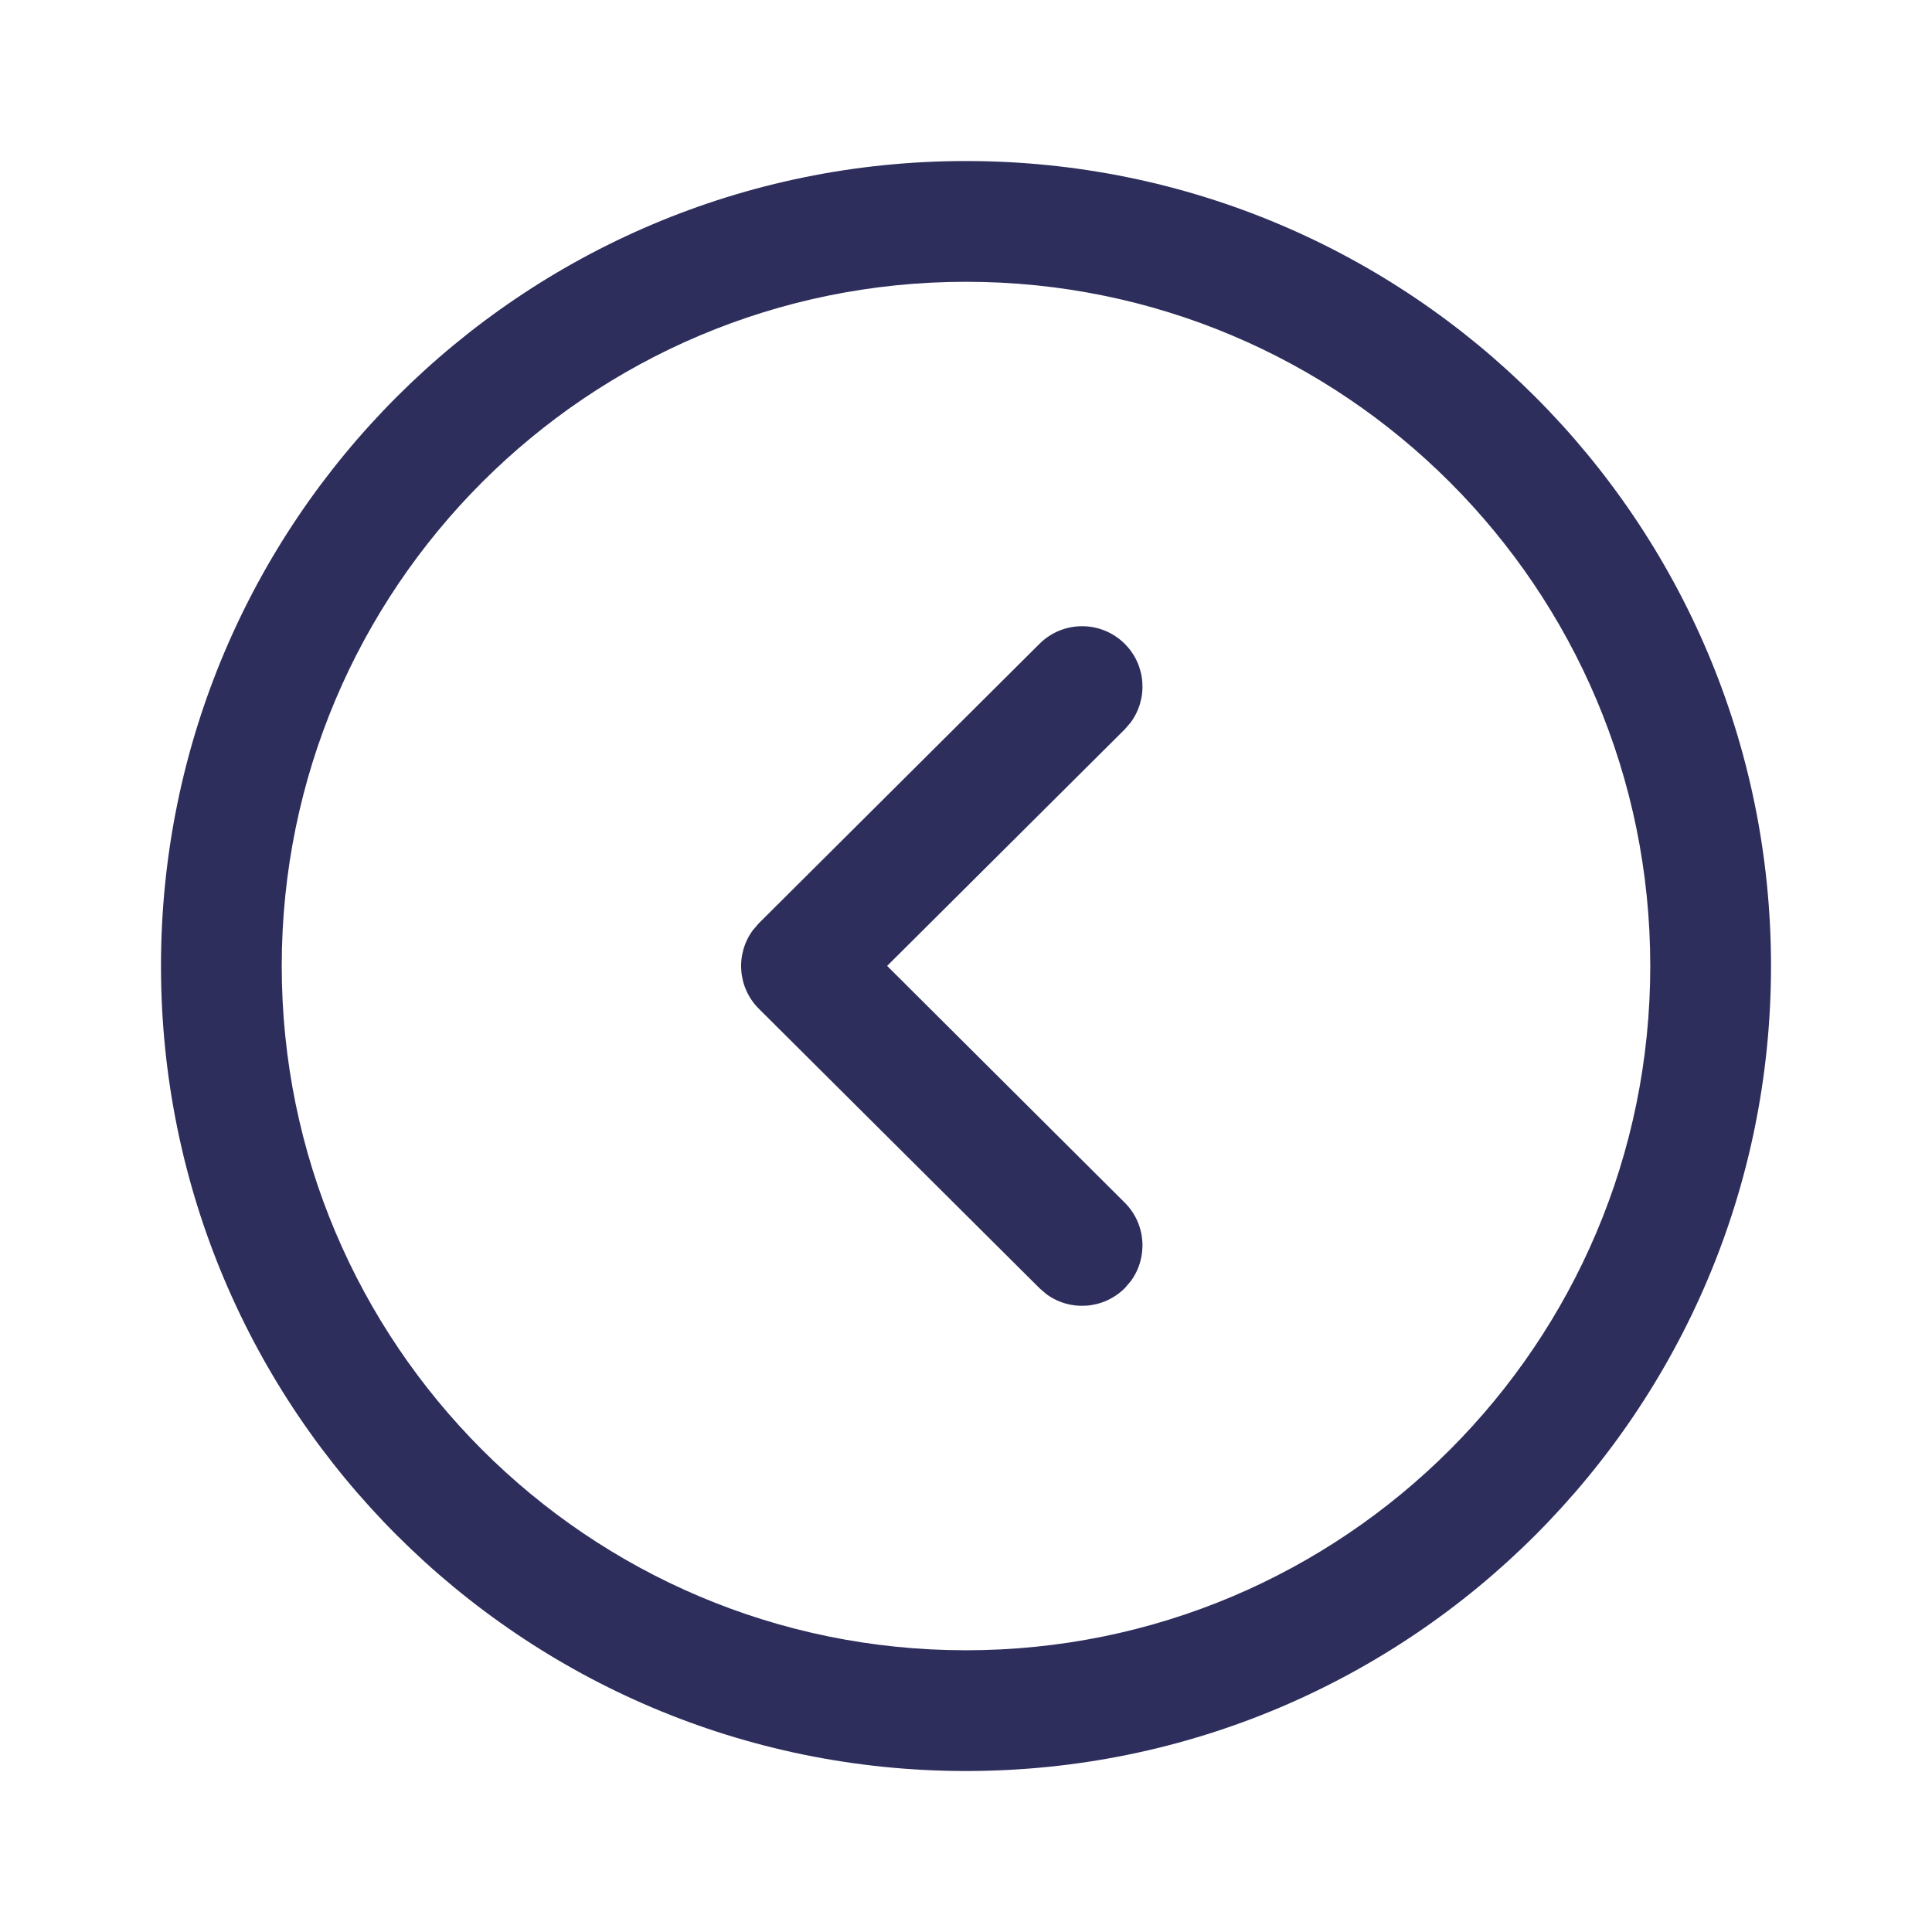 <svg width="40" height="40" viewBox="0 0 40 40" fill="none" xmlns="http://www.w3.org/2000/svg">
<path fill-rule="evenodd" clip-rule="evenodd" d="M36.667 20C36.667 10.796 29.204 3.334 20 3.334C10.796 3.334 3.333 10.796 3.333 20C3.333 29.204 10.796 36.667 20 36.667C29.204 36.667 36.667 29.204 36.667 20ZM34.167 20C34.167 27.823 27.823 34.167 20 34.167C12.177 34.167 5.833 27.823 5.833 20C5.833 12.176 12.176 5.834 20 5.834C27.824 5.834 34.167 12.176 34.167 20ZM23.407 14.961C23.771 14.472 23.733 13.778 23.29 13.333C22.802 12.844 22.011 12.842 21.522 13.329L15.712 19.114L15.59 19.255C15.225 19.745 15.266 20.442 15.712 20.886L21.522 26.671L21.662 26.792C22.152 27.154 22.847 27.112 23.29 26.667L23.41 26.527C23.772 26.037 23.731 25.342 23.286 24.899L18.367 19.998L23.286 15.101L23.407 14.961Z" fill="#2E2E5D"/>
</svg>
